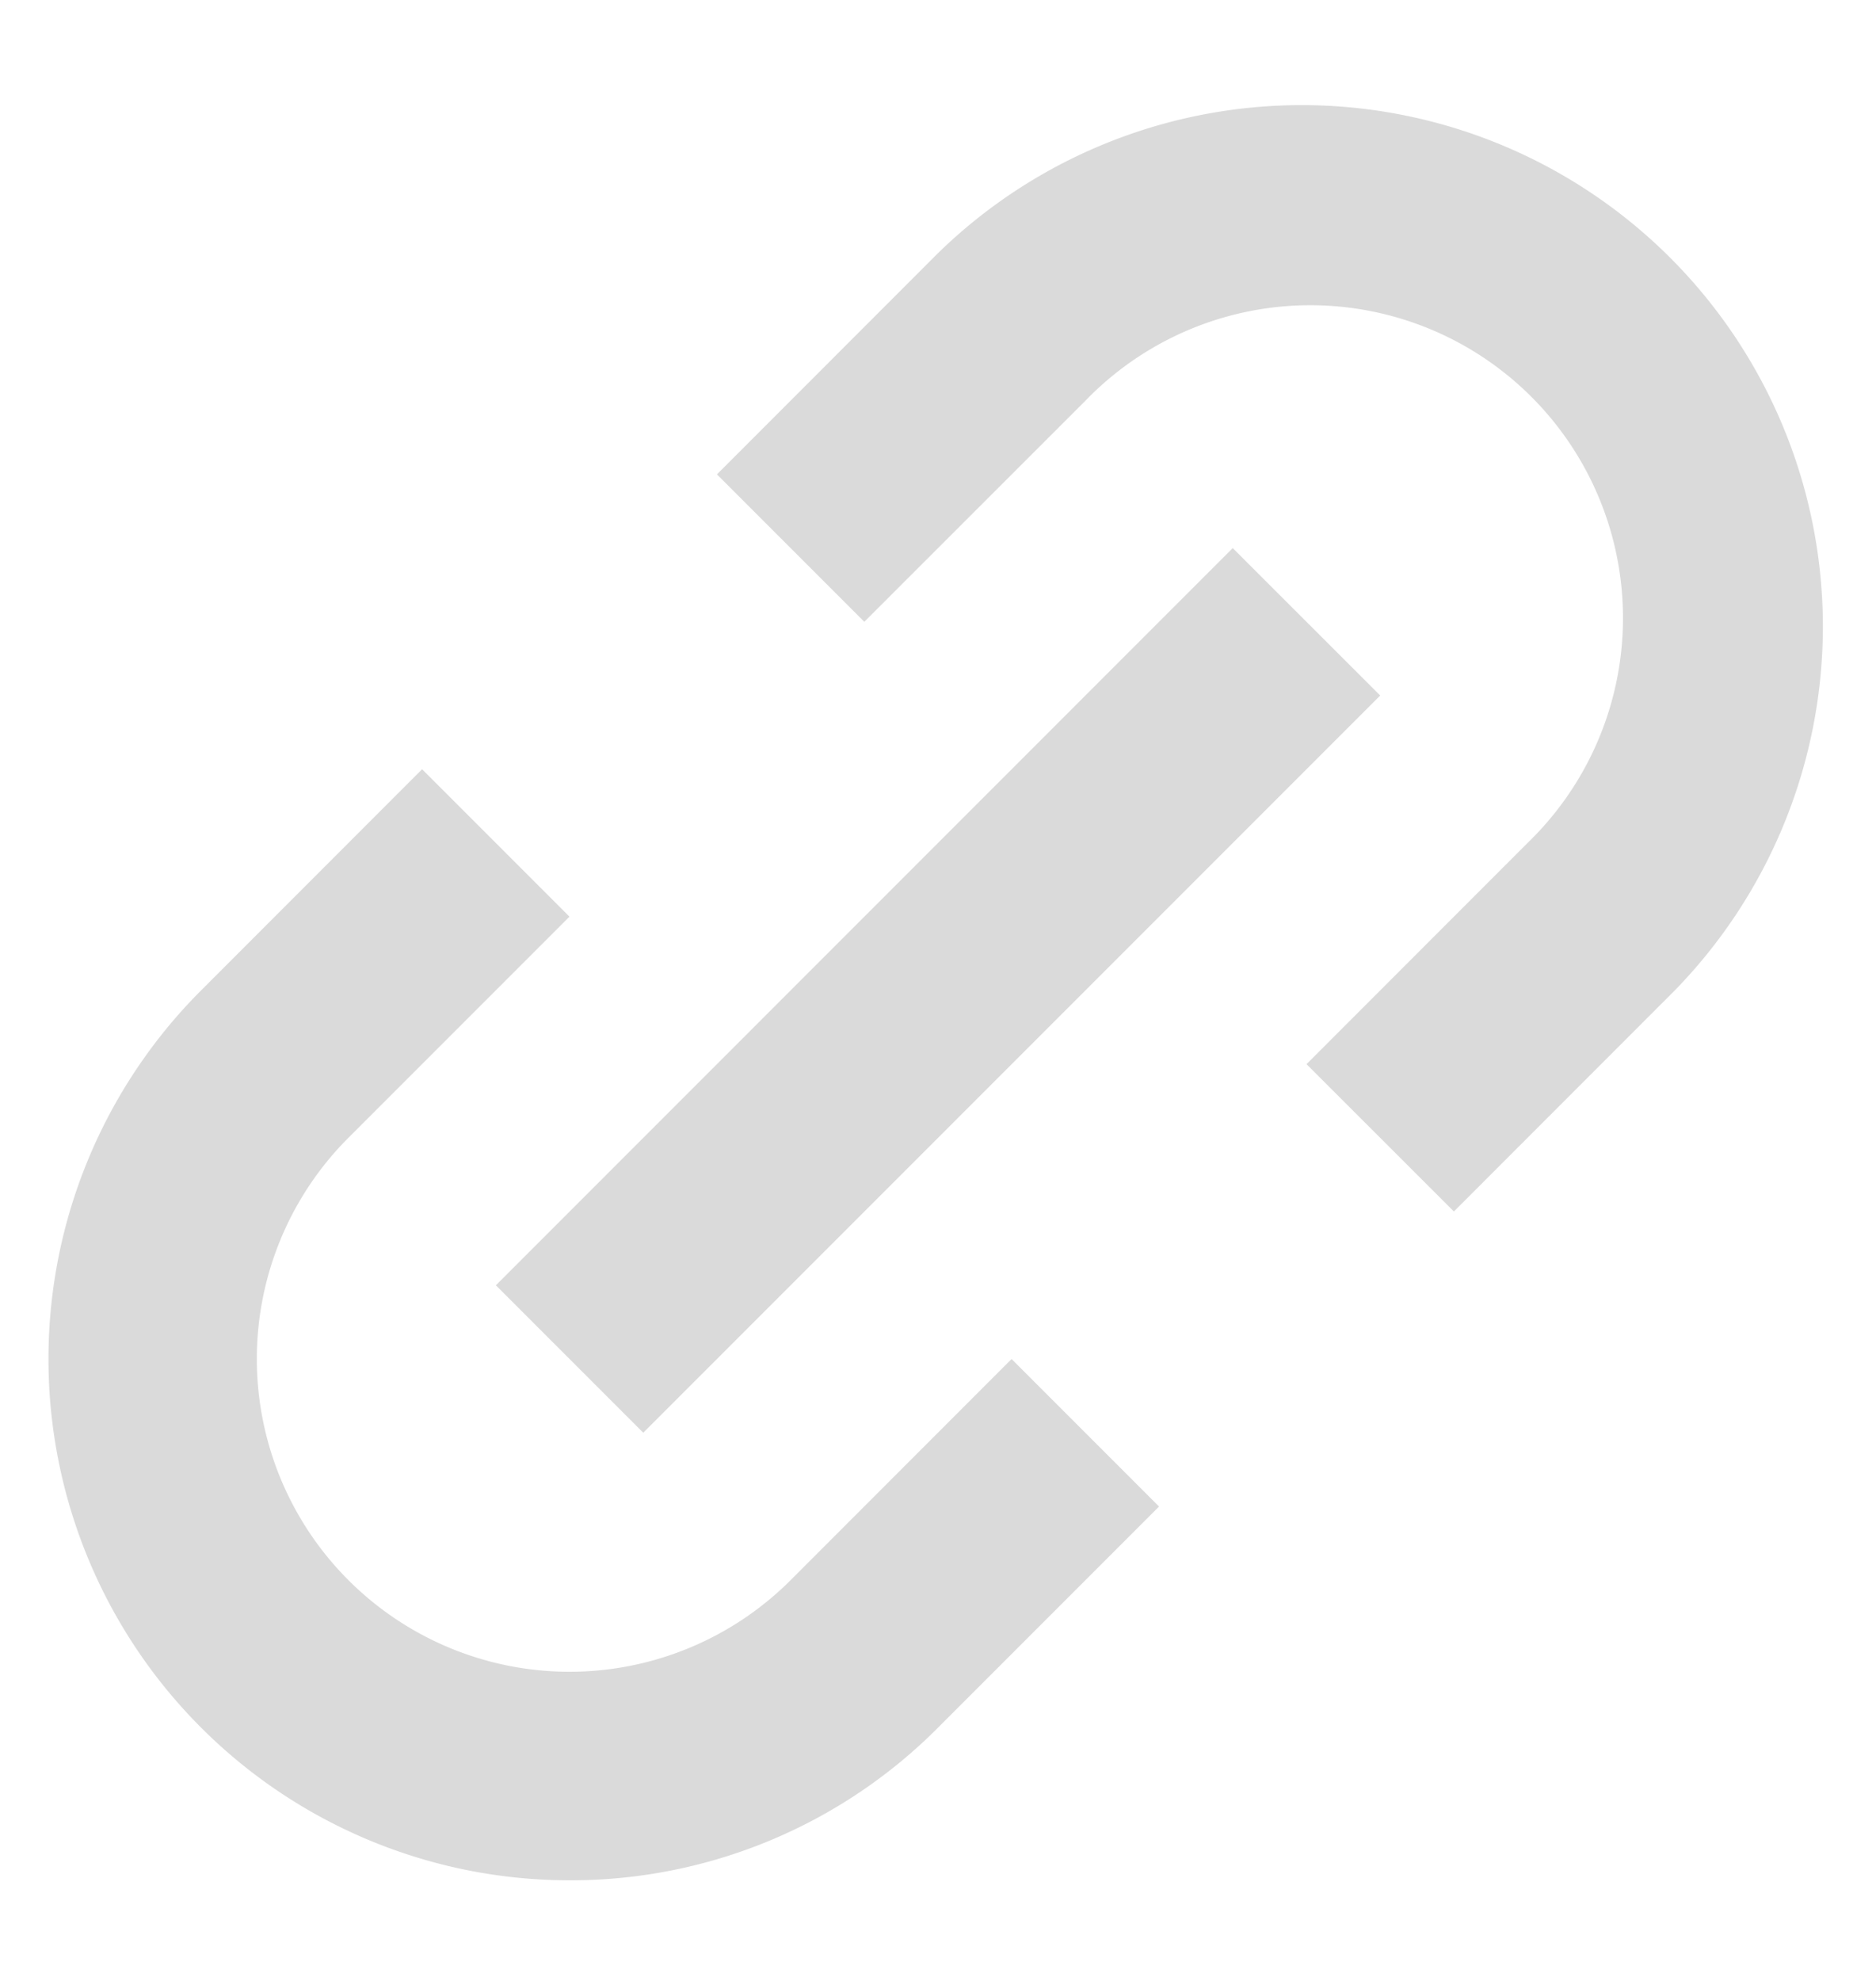 <svg width="18" height="19" fill="none" xmlns="http://www.w3.org/2000/svg"><path d="M5.465 18.035A5 5 0 011.929 9.5L4.05 7.378l1.414 1.414-2.121 2.121a3 3 0 004.243 4.243l2.12-2.121 1.415 1.415L9 16.571a4.969 4.969 0 01-3.536 1.464zm.707-4.293l-1.414-1.414 7.07-7.071 1.415 1.414-7.07 7.07-.001.001zm7.779-2.121l-1.415-1.414 2.12-2.121a3 3 0 10-4.241-4.243L8.293 5.964 6.879 4.55 9 2.428a5 5 0 017.07 7.071l-2.12 2.121v.001z" fill="#DADADA"/></svg>